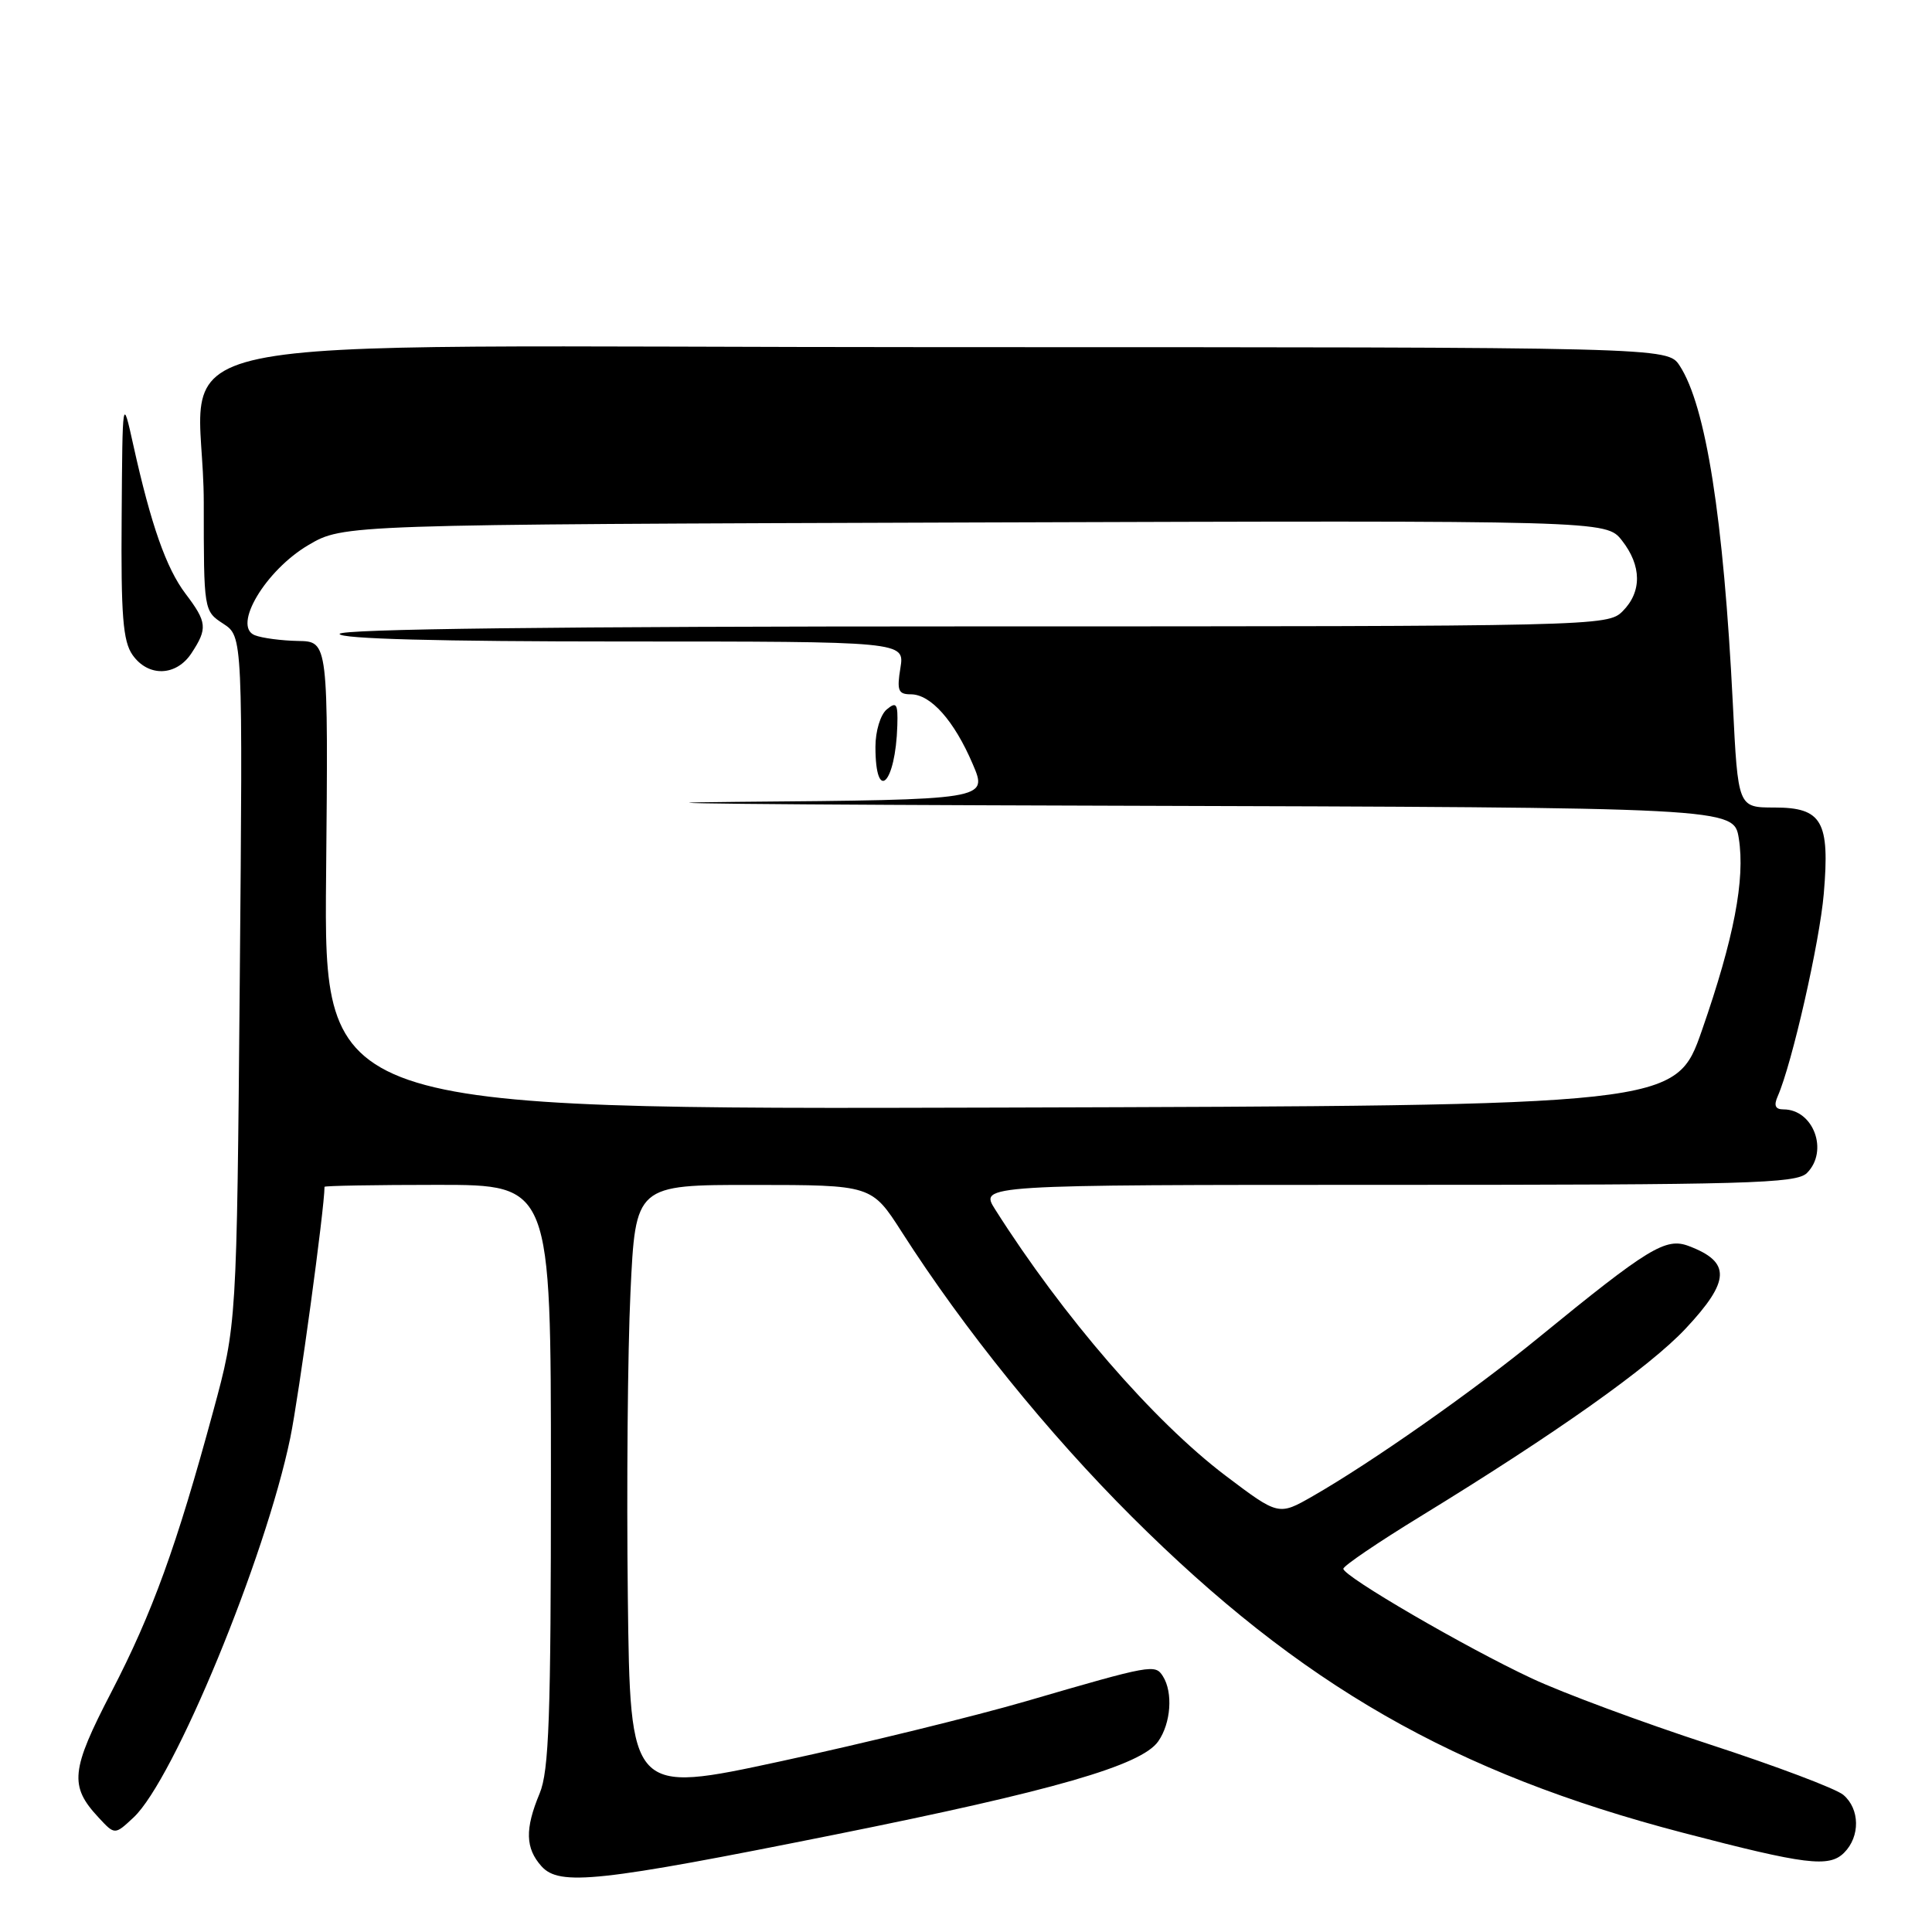 <?xml version="1.0" encoding="UTF-8" standalone="no"?>
<!DOCTYPE svg PUBLIC "-//W3C//DTD SVG 1.1//EN" "http://www.w3.org/Graphics/SVG/1.1/DTD/svg11.dtd" >
<svg xmlns="http://www.w3.org/2000/svg" xmlns:xlink="http://www.w3.org/1999/xlink" version="1.1" viewBox="0 0 256 256">
 <g >
 <path fill="currentColor"
d=" M 110.66 243.09 C 139.60 237.28 151.24 233.93 153.47 230.74 C 155.16 228.33 155.45 224.26 154.09 222.11 C 153.06 220.49 152.64 220.56 136.00 225.41 C 129.12 227.41 114.50 231.00 103.50 233.37 C 83.50 237.69 83.50 237.69 83.19 211.60 C 83.02 197.24 83.17 179.09 83.54 171.25 C 84.21 157.00 84.21 157.00 99.85 157.01 C 115.50 157.02 115.50 157.02 119.50 163.26 C 127.77 176.18 138.84 189.87 150.00 201.00 C 172.36 223.29 192.66 234.93 223.00 242.85 C 239.27 247.10 242.37 247.49 244.36 245.49 C 246.50 243.35 246.45 239.69 244.25 237.83 C 243.29 237.01 235.30 234.00 226.50 231.13 C 217.70 228.26 207.12 224.34 203.00 222.41 C 194.23 218.32 178.00 208.87 178.00 207.87 C 178.00 207.49 182.61 204.36 188.25 200.91 C 206.16 189.94 218.60 181.13 223.37 176.03 C 229.28 169.71 229.38 167.23 223.78 165.11 C 220.72 163.94 218.46 165.32 203.81 177.29 C 195.14 184.38 181.74 193.78 173.96 198.24 C 169.42 200.84 169.42 200.84 162.40 195.54 C 152.85 188.31 140.84 174.43 131.86 160.25 C 129.80 157.00 129.80 157.00 183.83 157.00 C 231.61 157.00 238.04 156.82 239.43 155.43 C 242.34 152.52 240.30 147.00 236.32 147.00 C 235.23 147.00 235.01 146.49 235.56 145.25 C 237.45 140.95 241.11 124.86 241.66 118.43 C 242.48 108.81 241.44 107.00 235.11 107.00 C 230.29 107.00 230.29 107.00 229.61 93.25 C 228.38 68.62 226.04 53.77 222.56 48.45 C 220.95 46.00 220.95 46.00 125.07 46.00 C 13.88 46.00 27.00 43.24 27.00 66.63 C 27.00 80.93 27.00 80.96 29.59 82.65 C 32.17 84.34 32.17 84.34 31.77 129.92 C 31.37 175.50 31.37 175.50 28.25 187.00 C 23.39 204.91 20.20 213.70 14.77 224.18 C 9.37 234.58 9.16 236.65 13.07 240.84 C 15.21 243.15 15.21 243.15 17.70 240.82 C 23.04 235.84 35.17 206.45 38.46 190.54 C 39.60 185.01 43.00 160.10 43.00 157.26 C 43.00 157.12 49.75 157.00 58.00 157.00 C 73.00 157.00 73.00 157.00 73.00 195.53 C 73.00 227.52 72.75 234.67 71.50 237.65 C 69.54 242.35 69.61 244.90 71.75 247.29 C 74.13 249.94 79.31 249.38 110.66 243.09 Z  M 25.38 86.54 C 27.52 83.28 27.44 82.44 24.59 78.68 C 22.03 75.30 20.01 69.56 17.67 59.00 C 16.23 52.50 16.23 52.50 16.12 68.53 C 16.02 81.55 16.29 84.97 17.56 86.78 C 19.64 89.74 23.36 89.63 25.38 86.54 Z  M 43.21 116.00 C 43.50 85.00 43.50 85.00 39.50 84.93 C 37.30 84.89 34.72 84.55 33.76 84.17 C 30.76 82.98 35.18 75.57 40.87 72.22 C 45.50 69.50 45.50 69.50 129.16 69.23 C 212.82 68.96 212.82 68.96 214.91 71.61 C 217.54 74.96 217.58 78.42 215.00 81.00 C 213.03 82.97 211.67 83.00 129.00 83.00 C 73.67 83.00 45.00 83.34 45.00 84.00 C 45.00 84.65 58.15 85.00 82.44 85.00 C 119.87 85.00 119.87 85.00 119.31 88.50 C 118.82 91.50 119.02 92.00 120.69 92.00 C 123.33 92.00 126.44 95.50 128.89 101.24 C 130.92 105.97 130.92 105.97 97.71 106.25 C 79.44 106.40 101.68 106.63 147.12 106.76 C 229.74 107.00 229.74 107.00 230.40 111.09 C 231.26 116.51 229.76 124.33 225.52 136.51 C 222.04 146.50 222.04 146.50 132.48 146.76 C 42.92 147.01 42.92 147.01 43.21 116.00 Z  M 118.90 96.13 C 118.99 93.24 118.79 92.93 117.50 94.00 C 116.66 94.70 116.00 96.88 116.00 98.96 C 116.00 106.51 118.67 103.91 118.90 96.13 Z "/>
</g>
</svg>